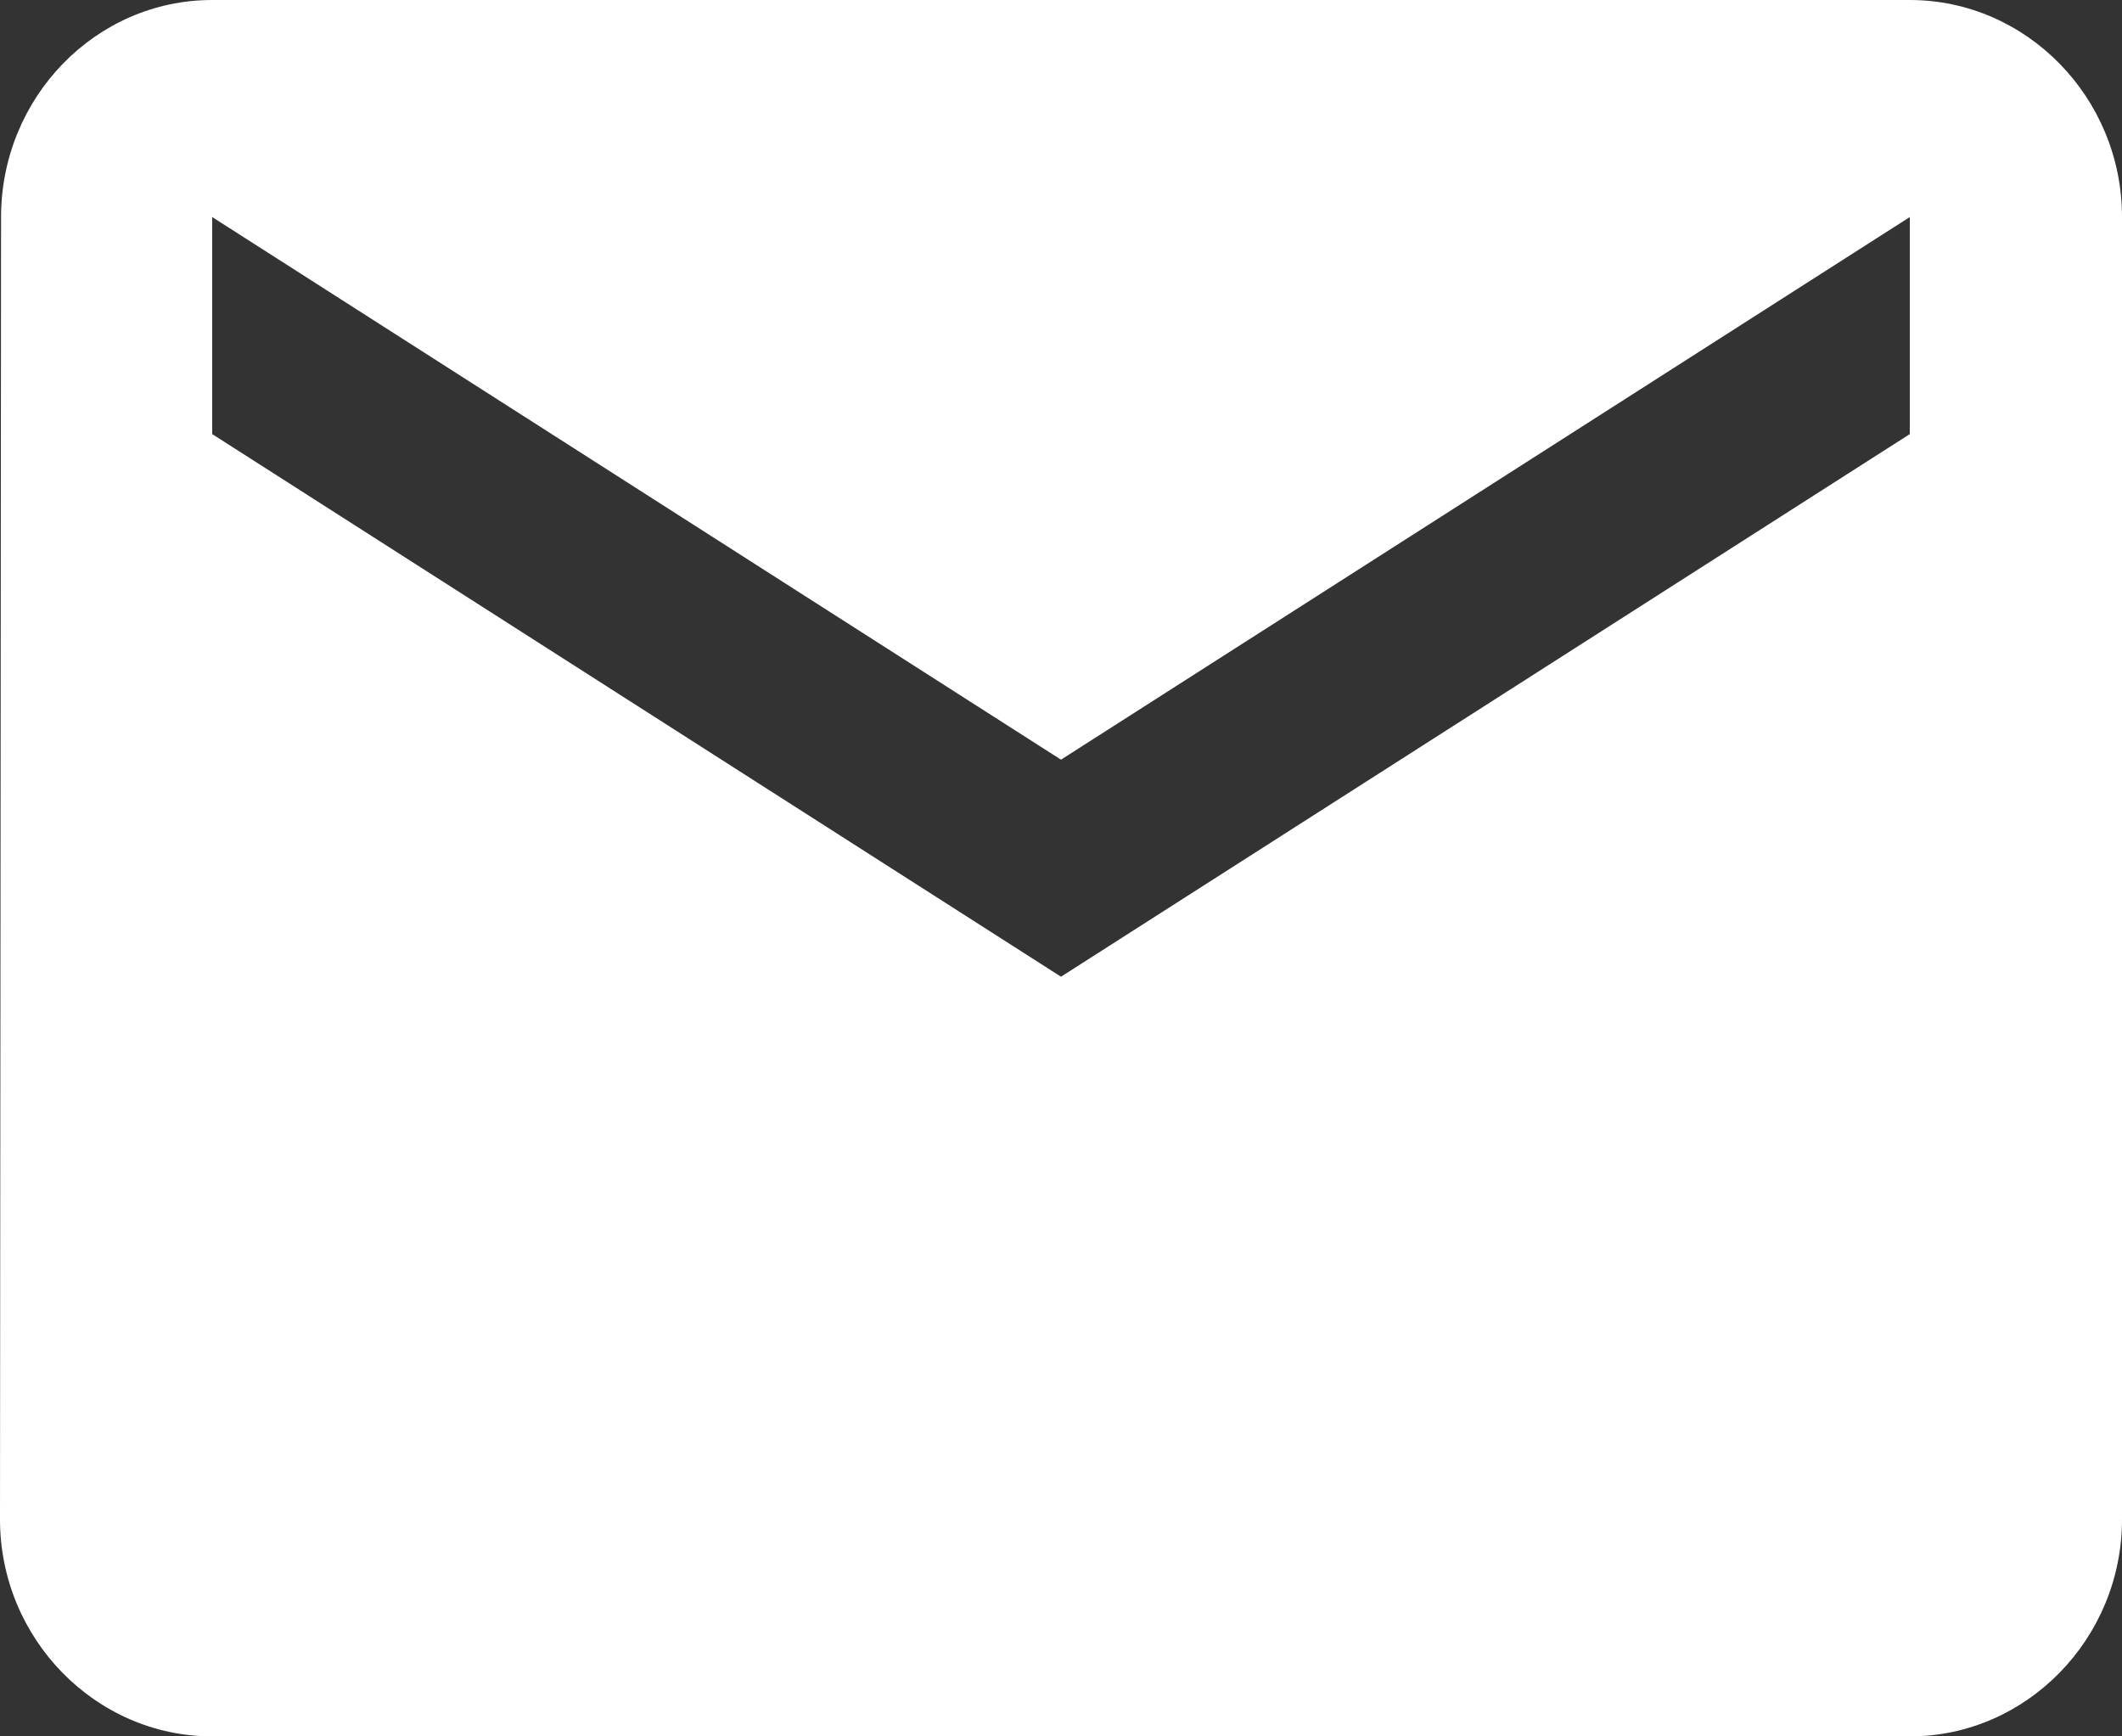 <svg width="44" height="36" fill="none" xmlns="http://www.w3.org/2000/svg"><rect width="100%" height="100%" fill="#333333" stroke="none"/><path d="M39.6 0H4.4C1.98 0 .022 2.025.022 4.5L0 31.5C0 33.975 1.98 36 4.4 36h35.2c2.42 0 4.4-2.025 4.4-4.5v-27C44 2.025 42.02 0 39.6 0Zm0 9L22 20.25 4.4 9V4.5L22 15.75 39.6 4.5V9Z" fill="#fff"/></svg>